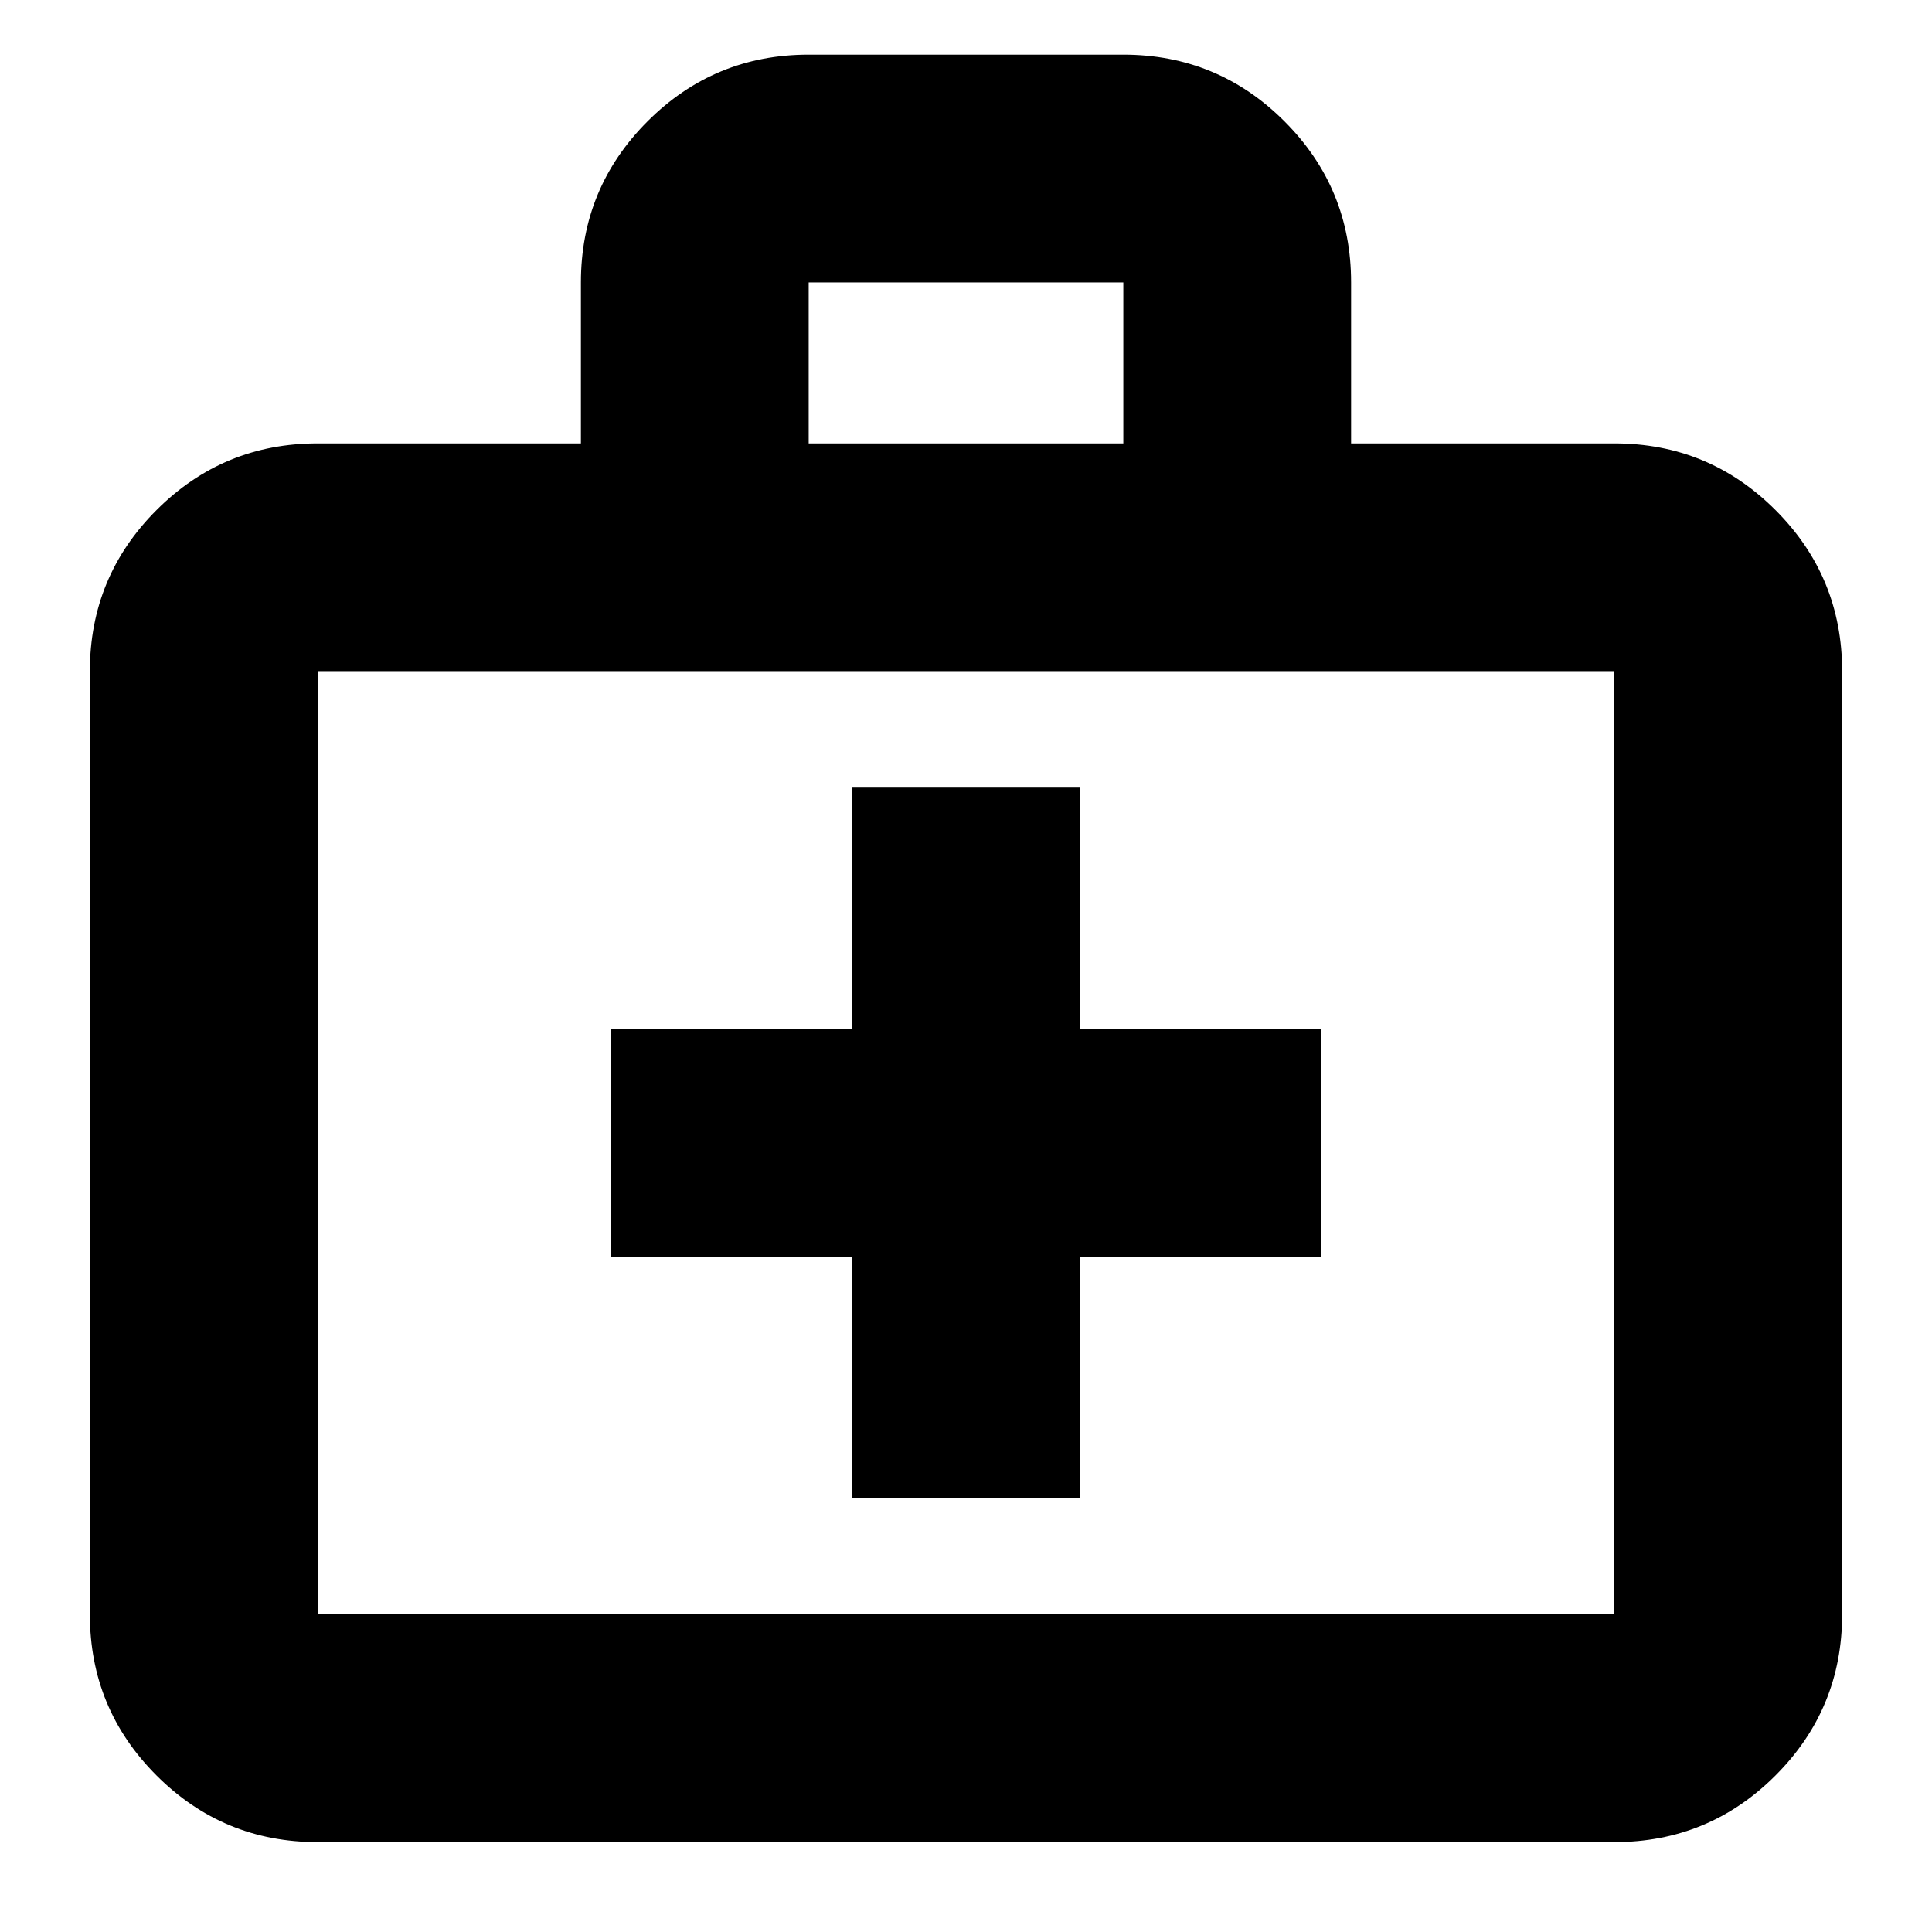 <svg xmlns="http://www.w3.org/2000/svg" height="24" viewBox="0 -960 960 960" width="24"><path d="M157.83-44.65q-46.93 0-80.06-33.12-33.12-33.13-33.12-80.06V-626.5q0-46.93 33.12-80.05 33.13-33.12 80.06-33.12h130.82v-80q0-46.93 33.12-80.06 33.13-33.12 80.06-33.12h156.34q46.93 0 80.06 33.12 33.12 33.13 33.12 80.06v80h130.82q46.93 0 80.06 33.12 33.12 33.12 33.12 80.05v468.67q0 46.93-33.12 80.06-33.13 33.12-80.06 33.12H157.83Zm0-113.18h644.34V-626.5H157.83v468.67Zm244-581.84h156.34v-80H401.83v80Zm-244 581.84V-626.5v468.67Zm265.58-177.63v120h113.18v-120h120v-113.17h-120v-120H423.41v120h-120v113.17h120Z"/></svg>